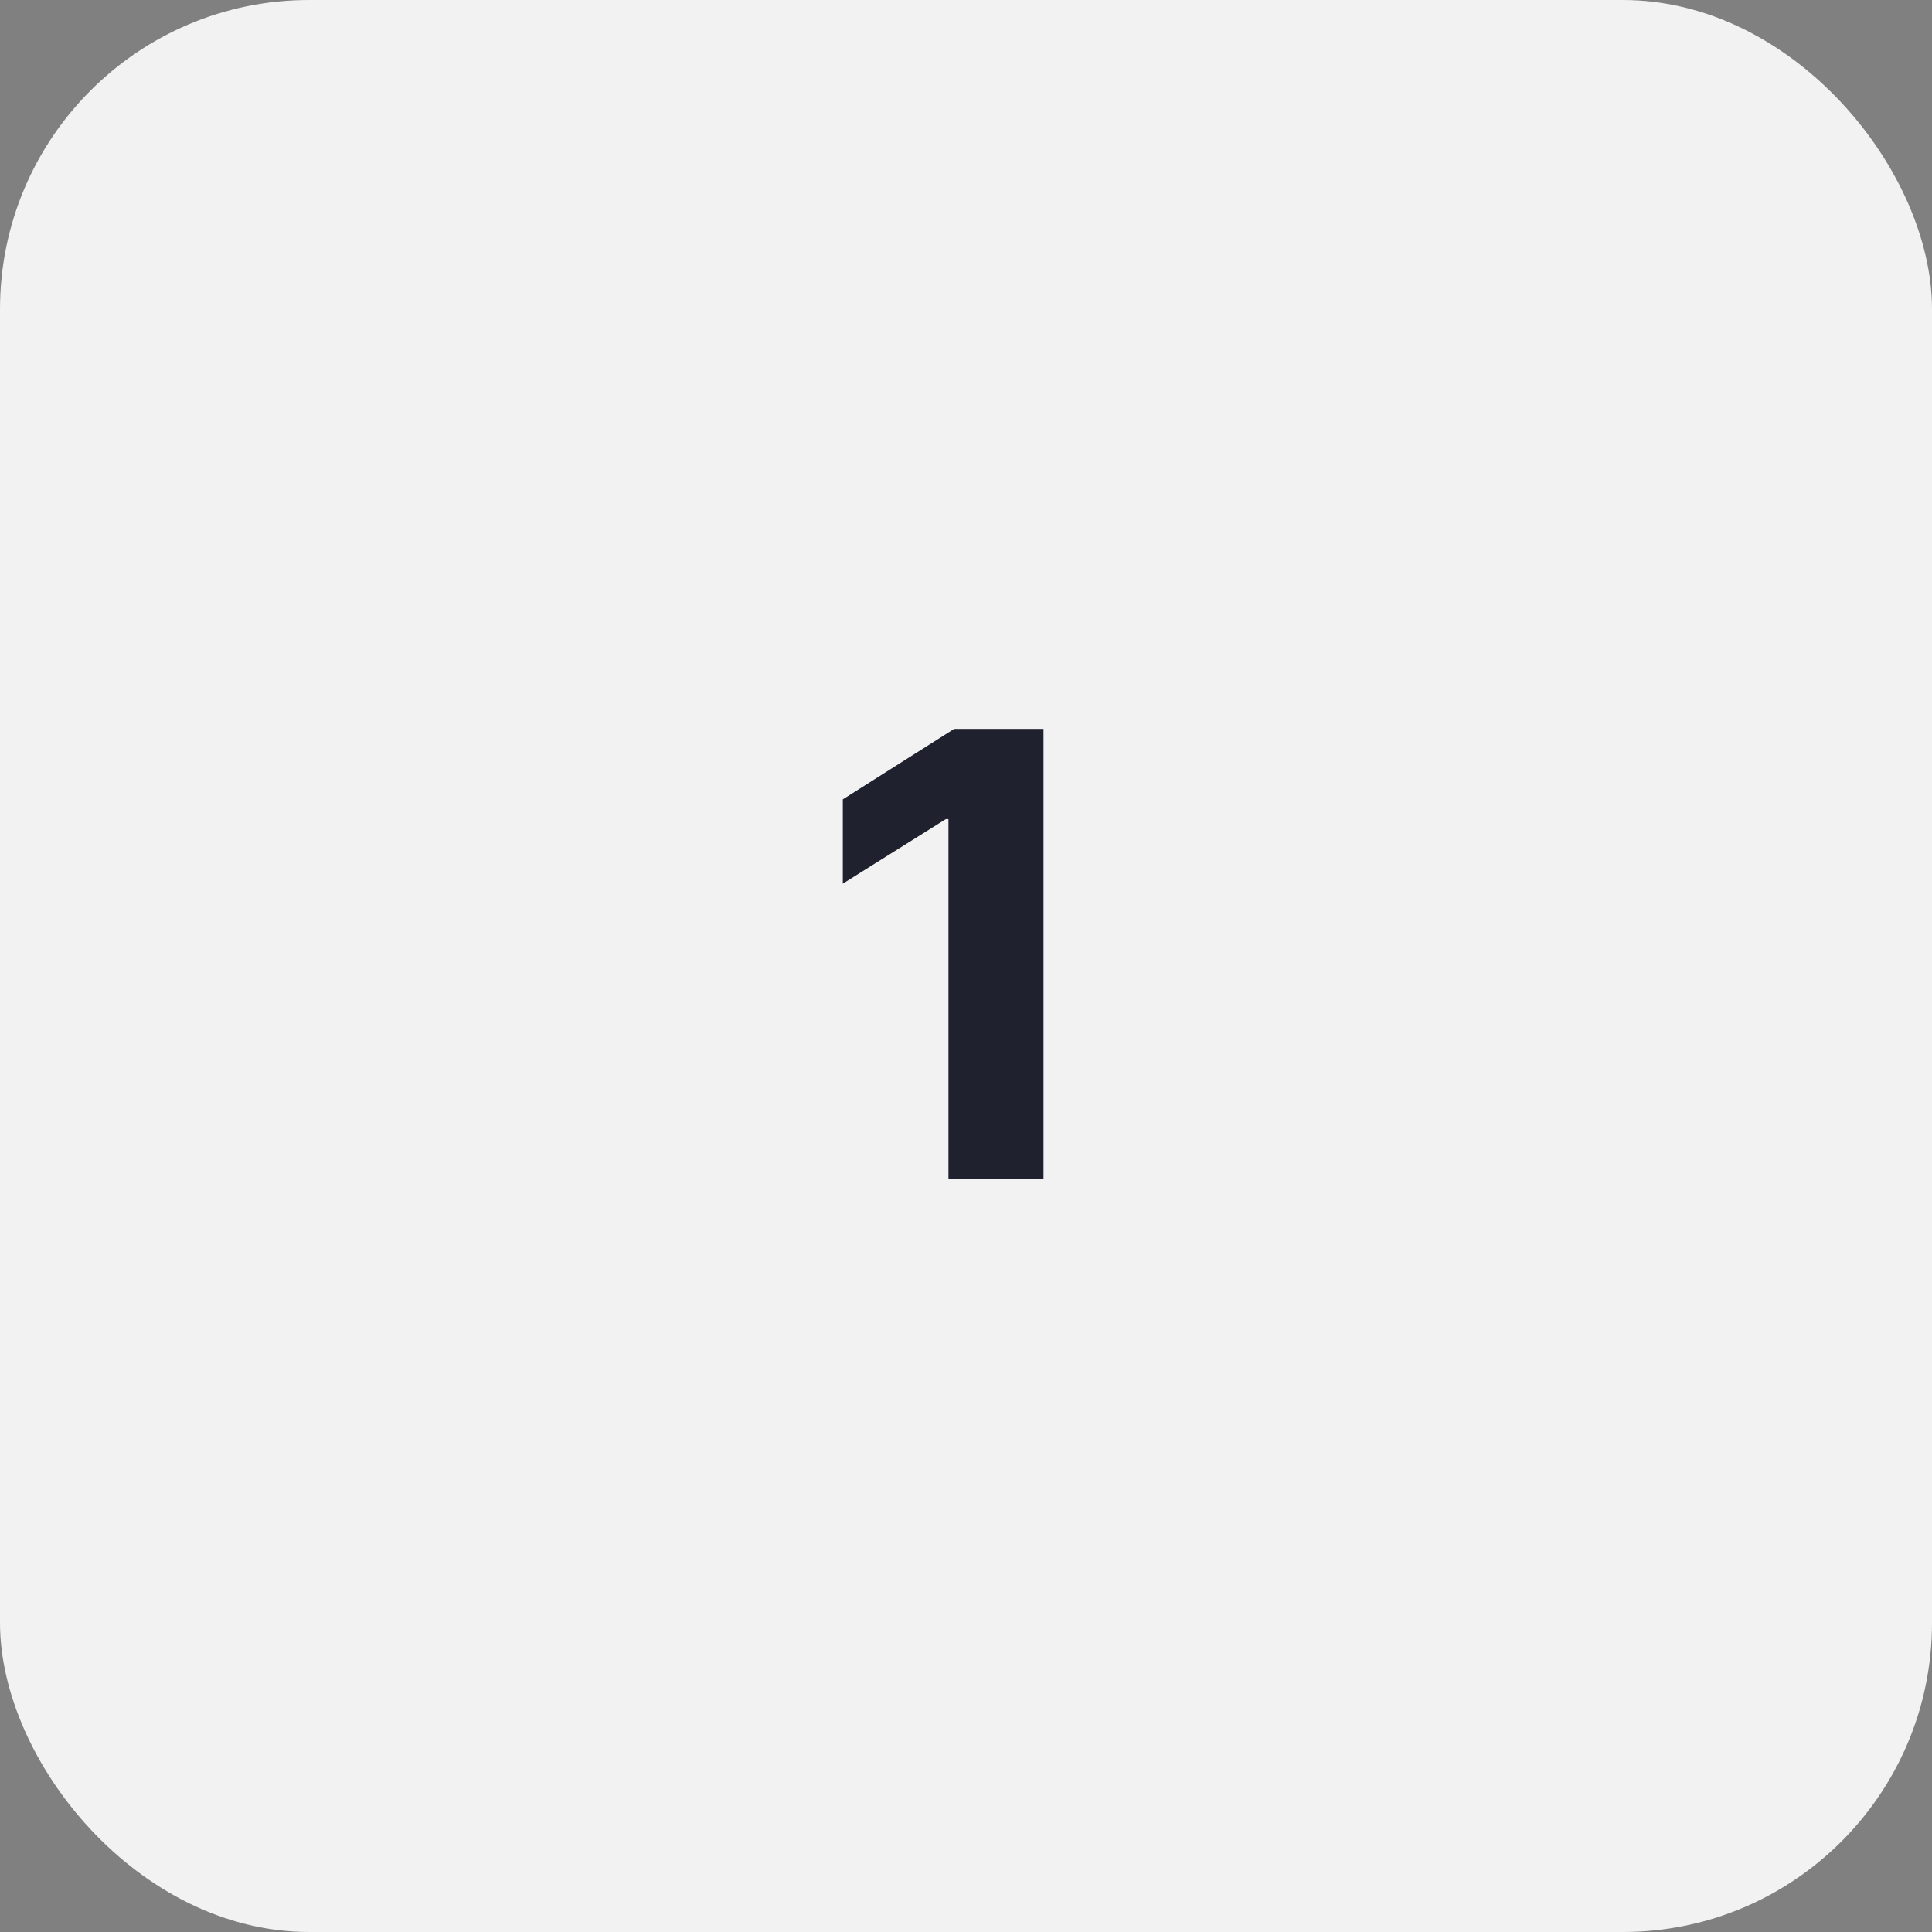 <svg width="50" height="50" viewBox="0 0 50 50" fill="none" xmlns="http://www.w3.org/2000/svg">
<rect x="0" y="0" width="50" height="50" fill="#808080" stroke="none"/>
<rect width="50" height="50" rx="8" fill="#F2F2F2"/>
<path d="M27.006 18.864V30.5H24.546V21.199H24.477L21.812 22.869V20.688L24.693 18.864H27.006Z" fill="#20212E"/>
</svg>
